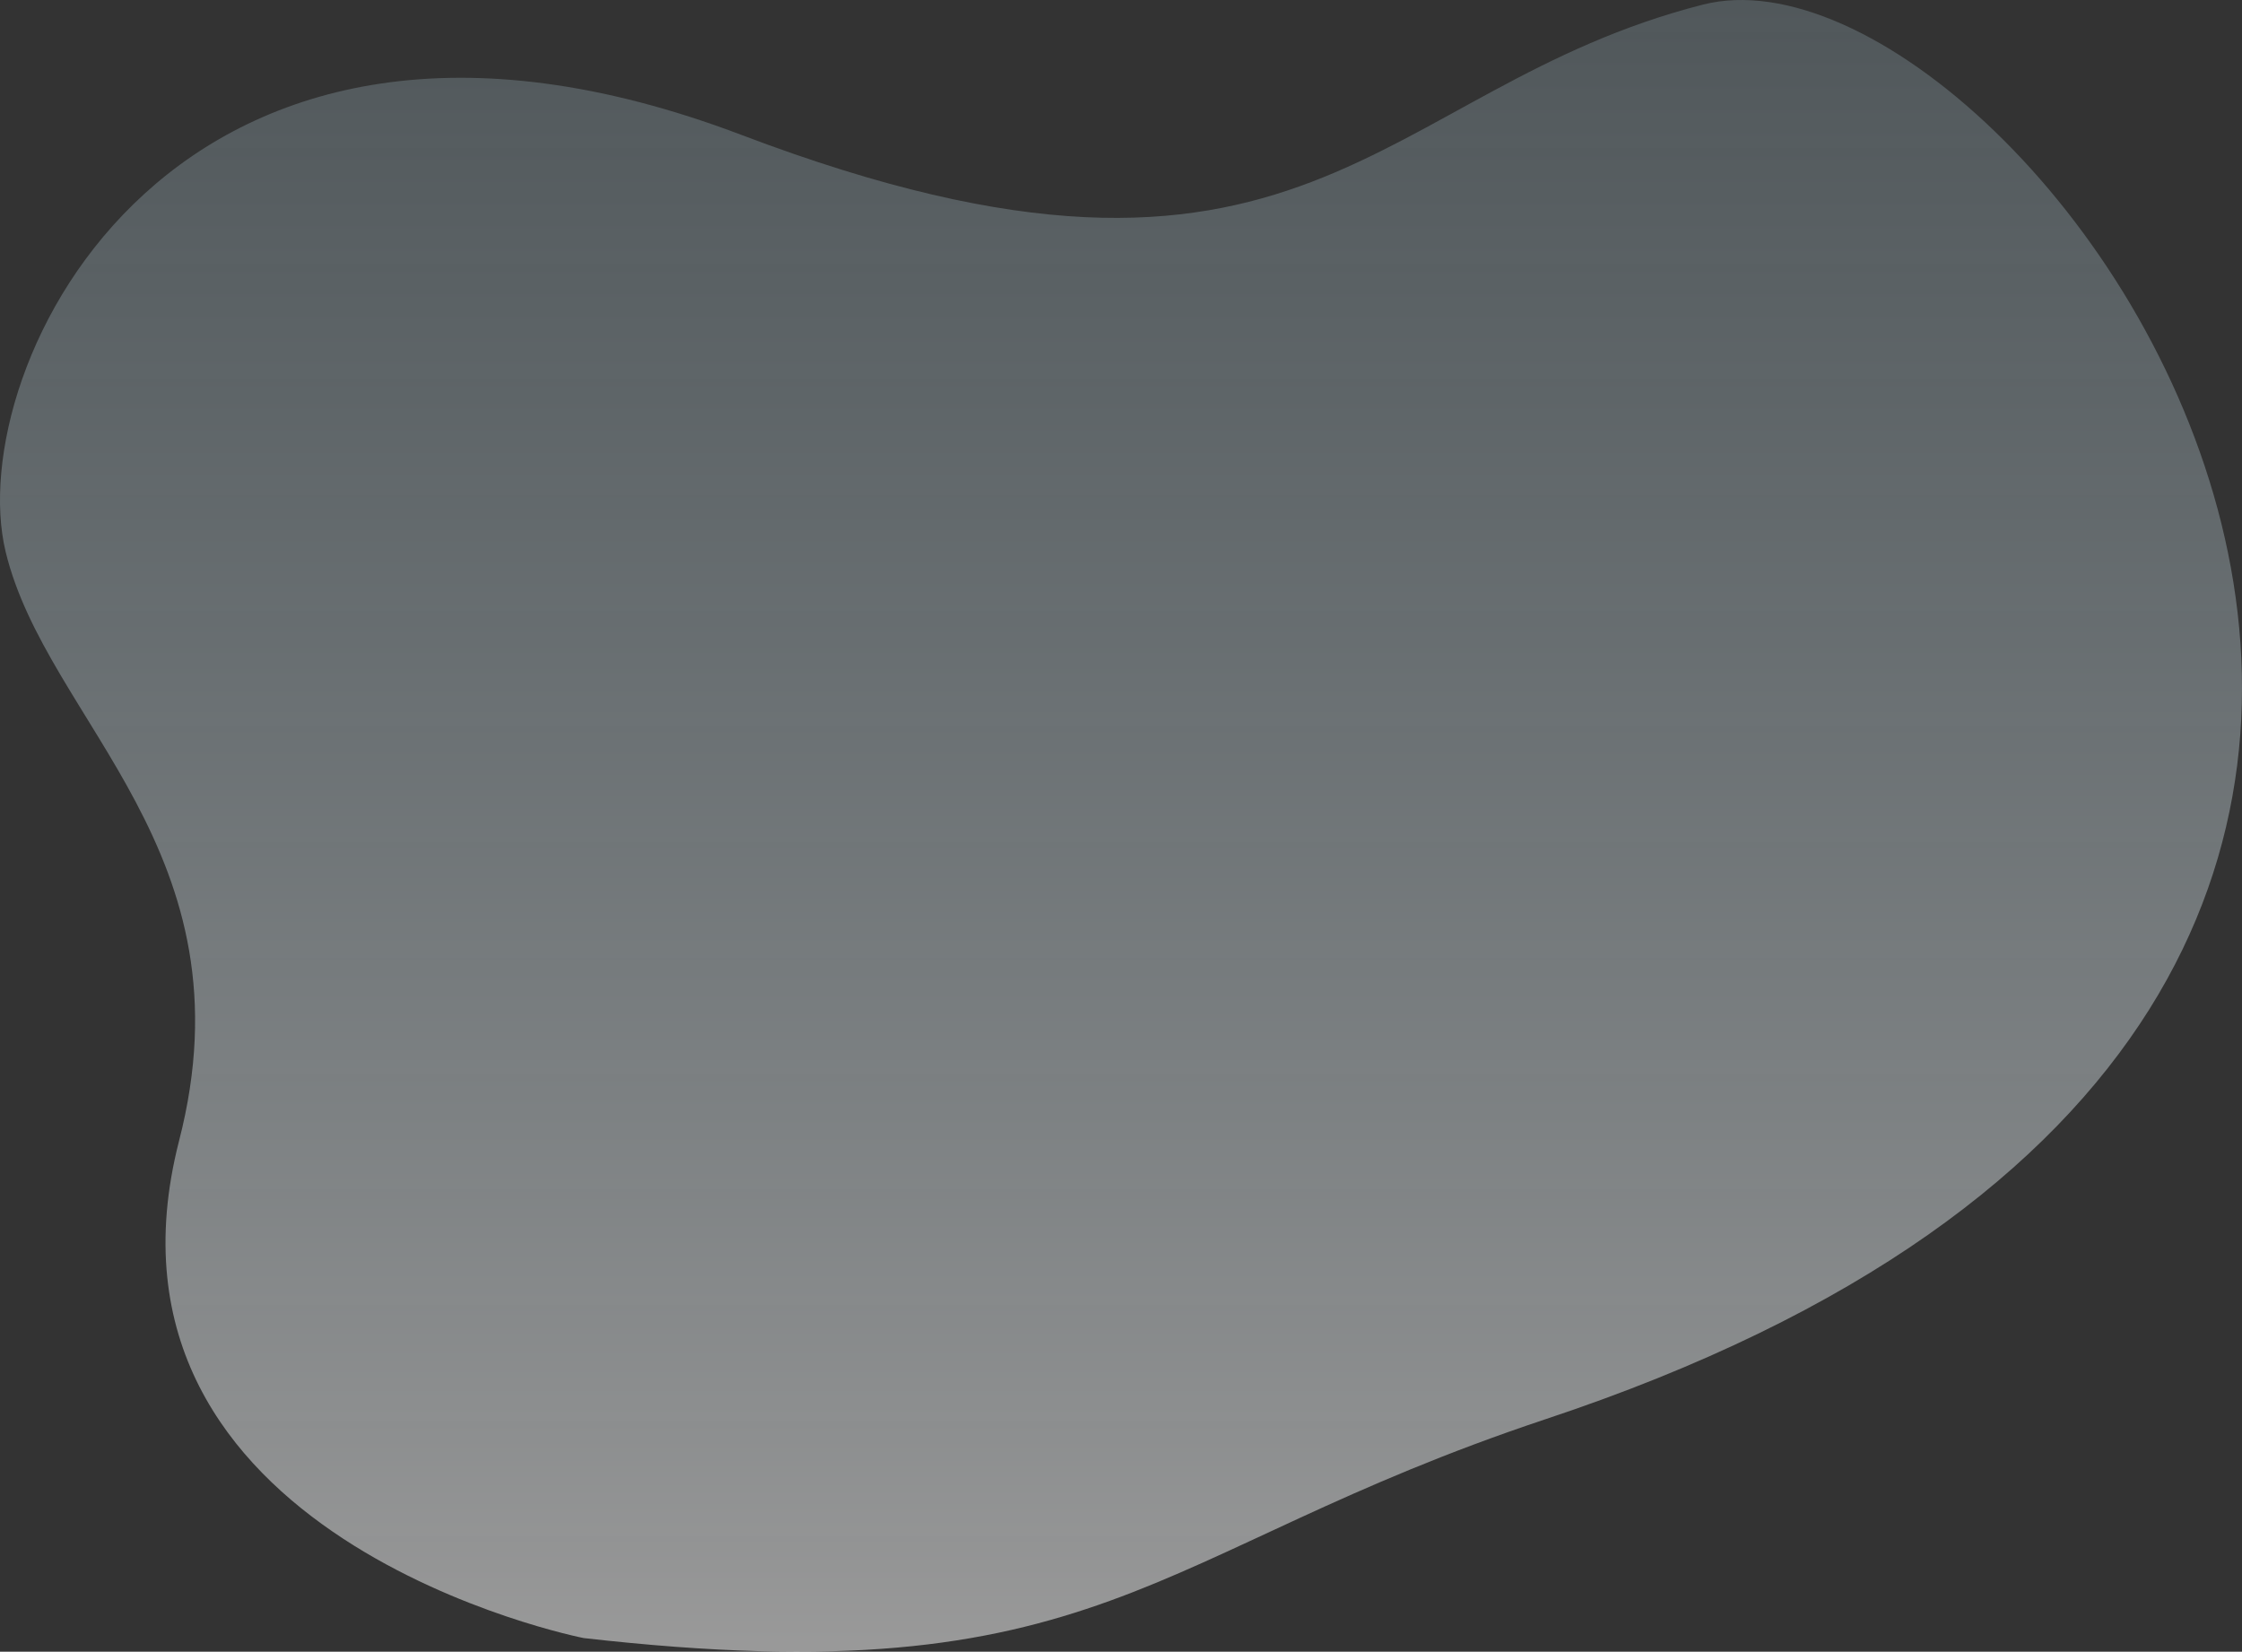 <svg width="300" height="221" viewBox="0 0 300 221" fill="none" xmlns="http://www.w3.org/2000/svg">
<rect x="0" y="0" width="300" height="221" fill="#333333" stroke="none"/>
<path opacity="0.5" fill-rule="evenodd" clip-rule="evenodd" d="M78.096 219.175C78.096 219.175 10.32 205.885 23.959 152.649C33.923 114.002 6.274 96.644 0.761 73.852C-5.187 49.268 23.373 -10.734 99.227 18.057C175.08 46.847 183.913 11.823 227.877 0.613C271.903 -10.549 375.878 133.803 206.683 189.933C153.428 207.687 147.72 227.105 78.096 219.175Z" fill="url(#paint0_linear)"/>
<defs>
<linearGradient id="paint0_linear" x1="149.982" y1="0.017" x2="149.982" y2="221.016" gradientUnits="userSpaceOnUse">
<stop stop-color="#BAD9E7" stop-opacity="0.44"/>
<stop offset="1" stop-color="white"/>
</linearGradient>
</defs>
</svg>
